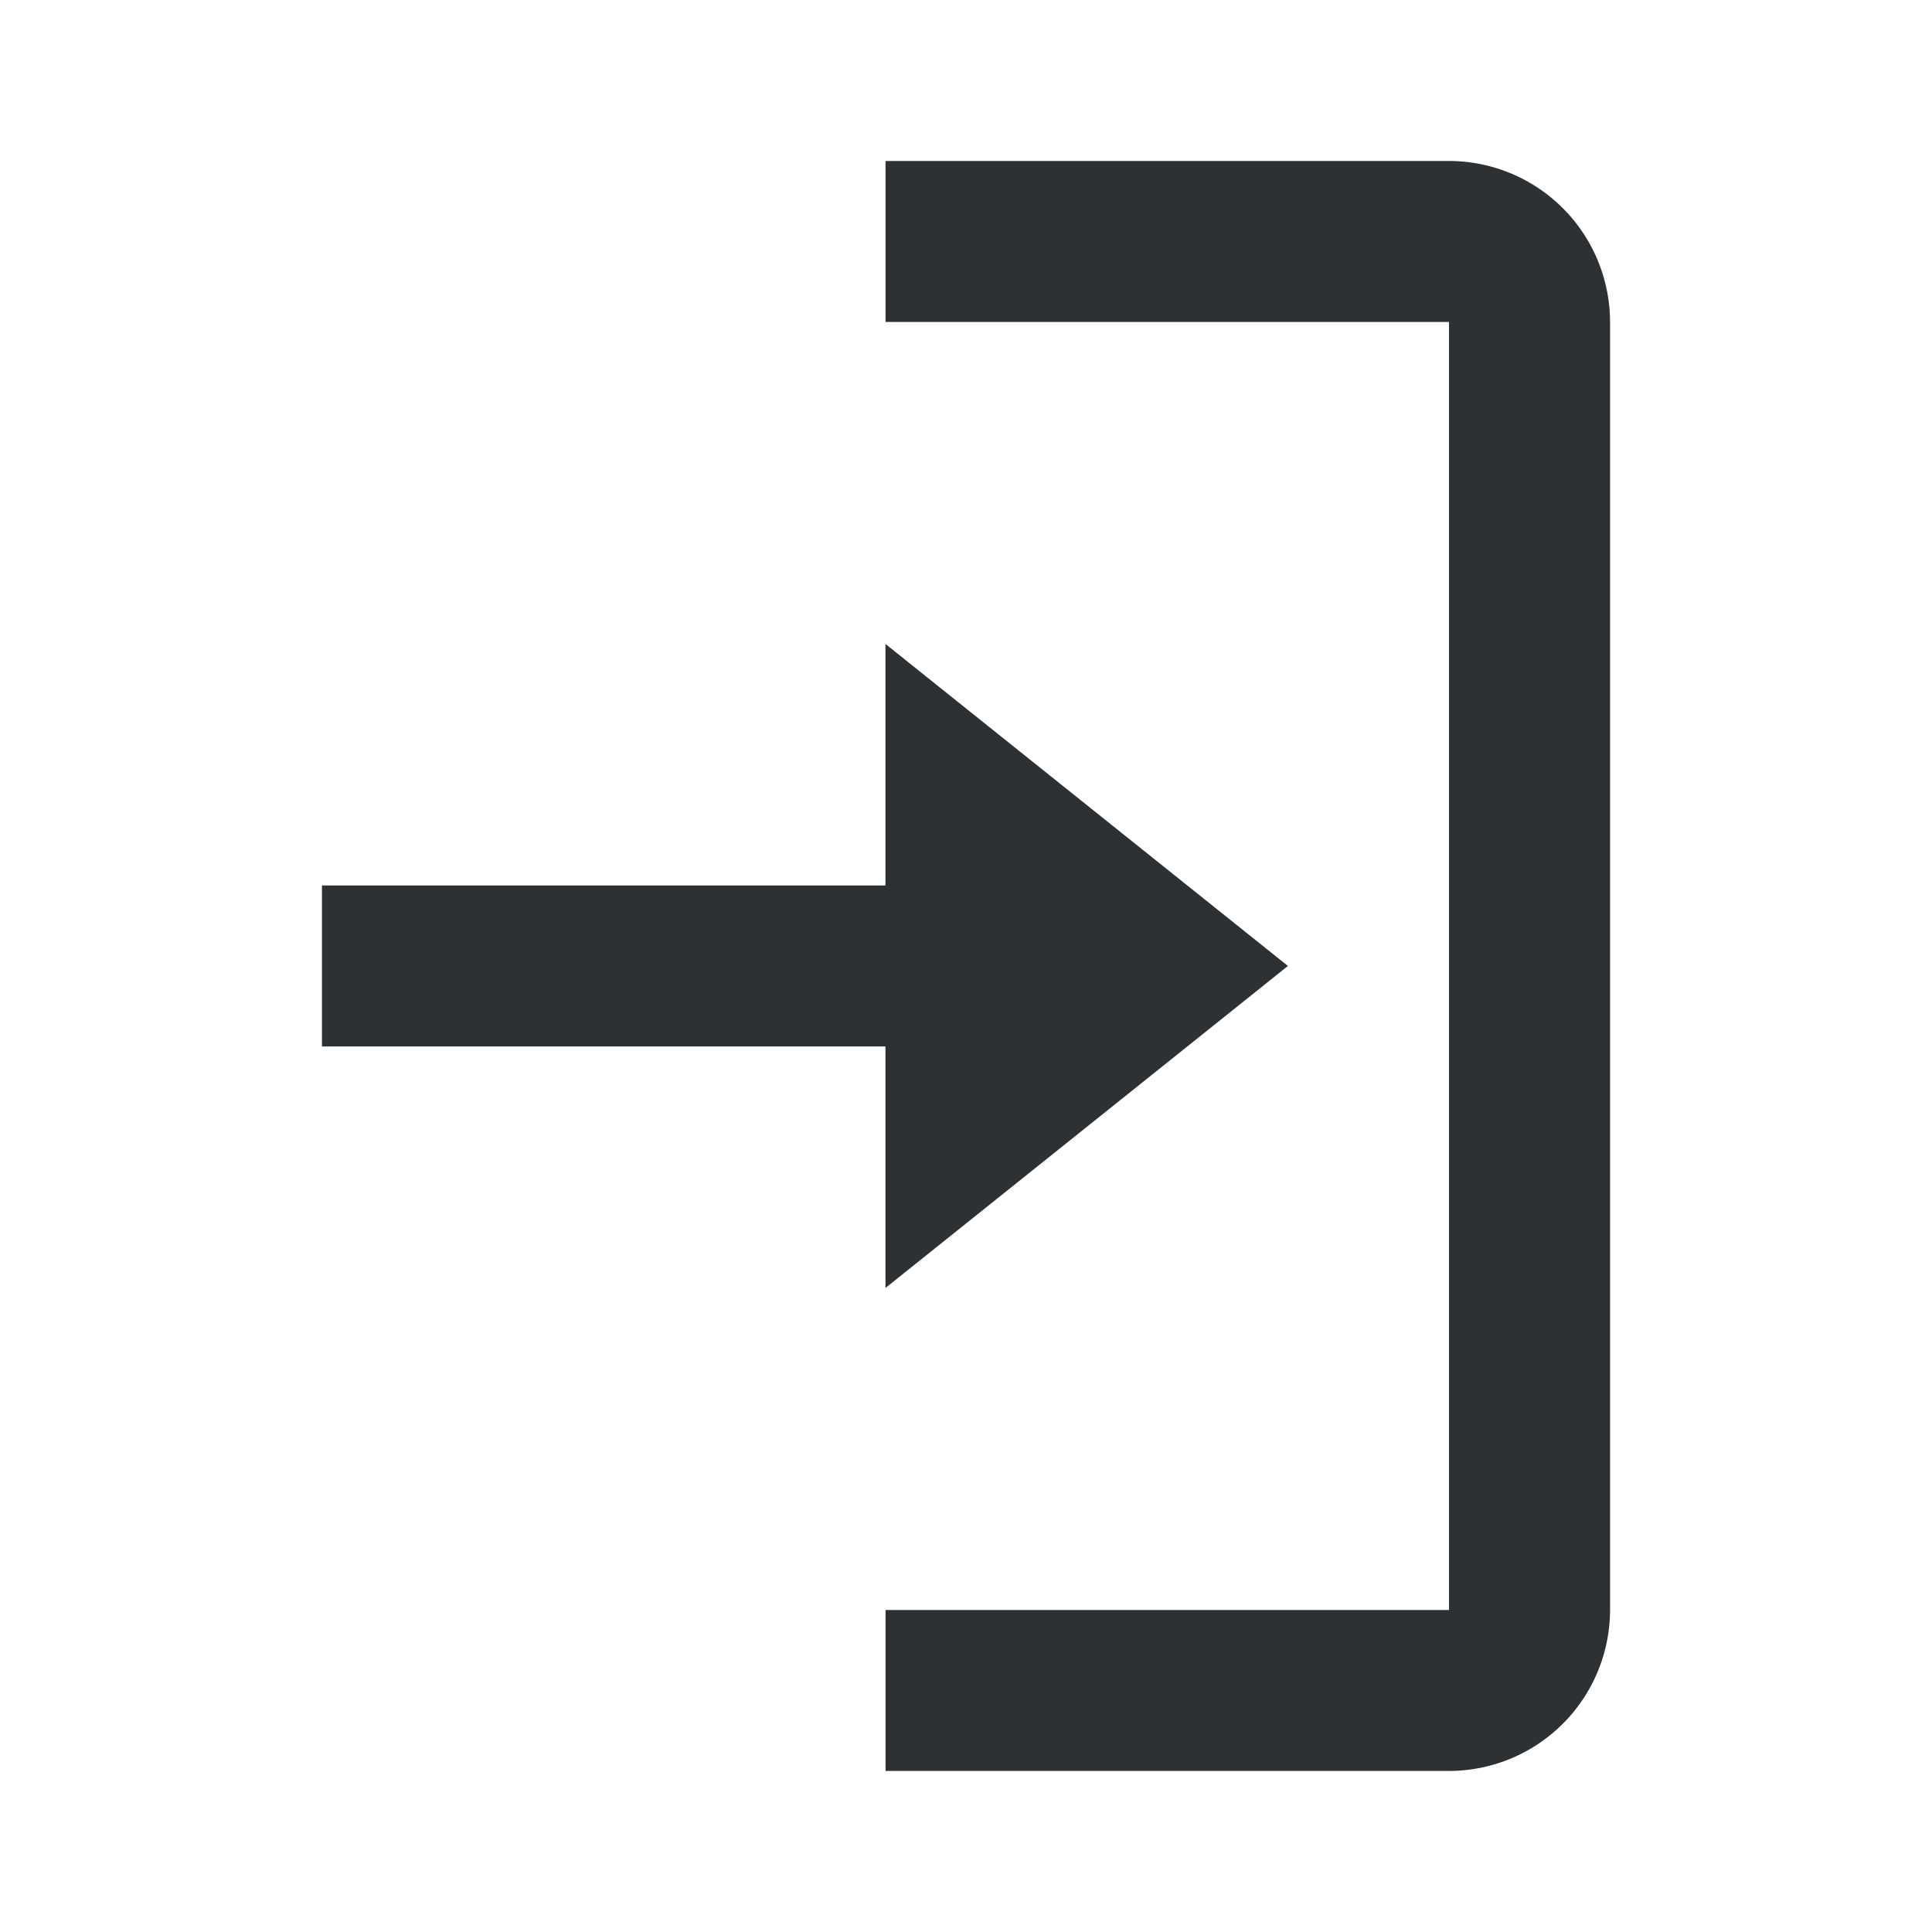<svg width="28" height="28" fill="none" xmlns="http://www.w3.org/2000/svg"><path d="M18.666 14l-5.833-4.667v3.5H4.666v2.333h8.167v3.5l5.833-4.667z" fill="#2D3134"/><path d="M21 4.666v18.667h-8.166v2.333h8.167a2.336 2.336 0 002.333-2.333V4.666a2.336 2.336 0 00-2.333-2.333h-8.167v2.333h8.167z" fill="#2D3134"/></svg>
